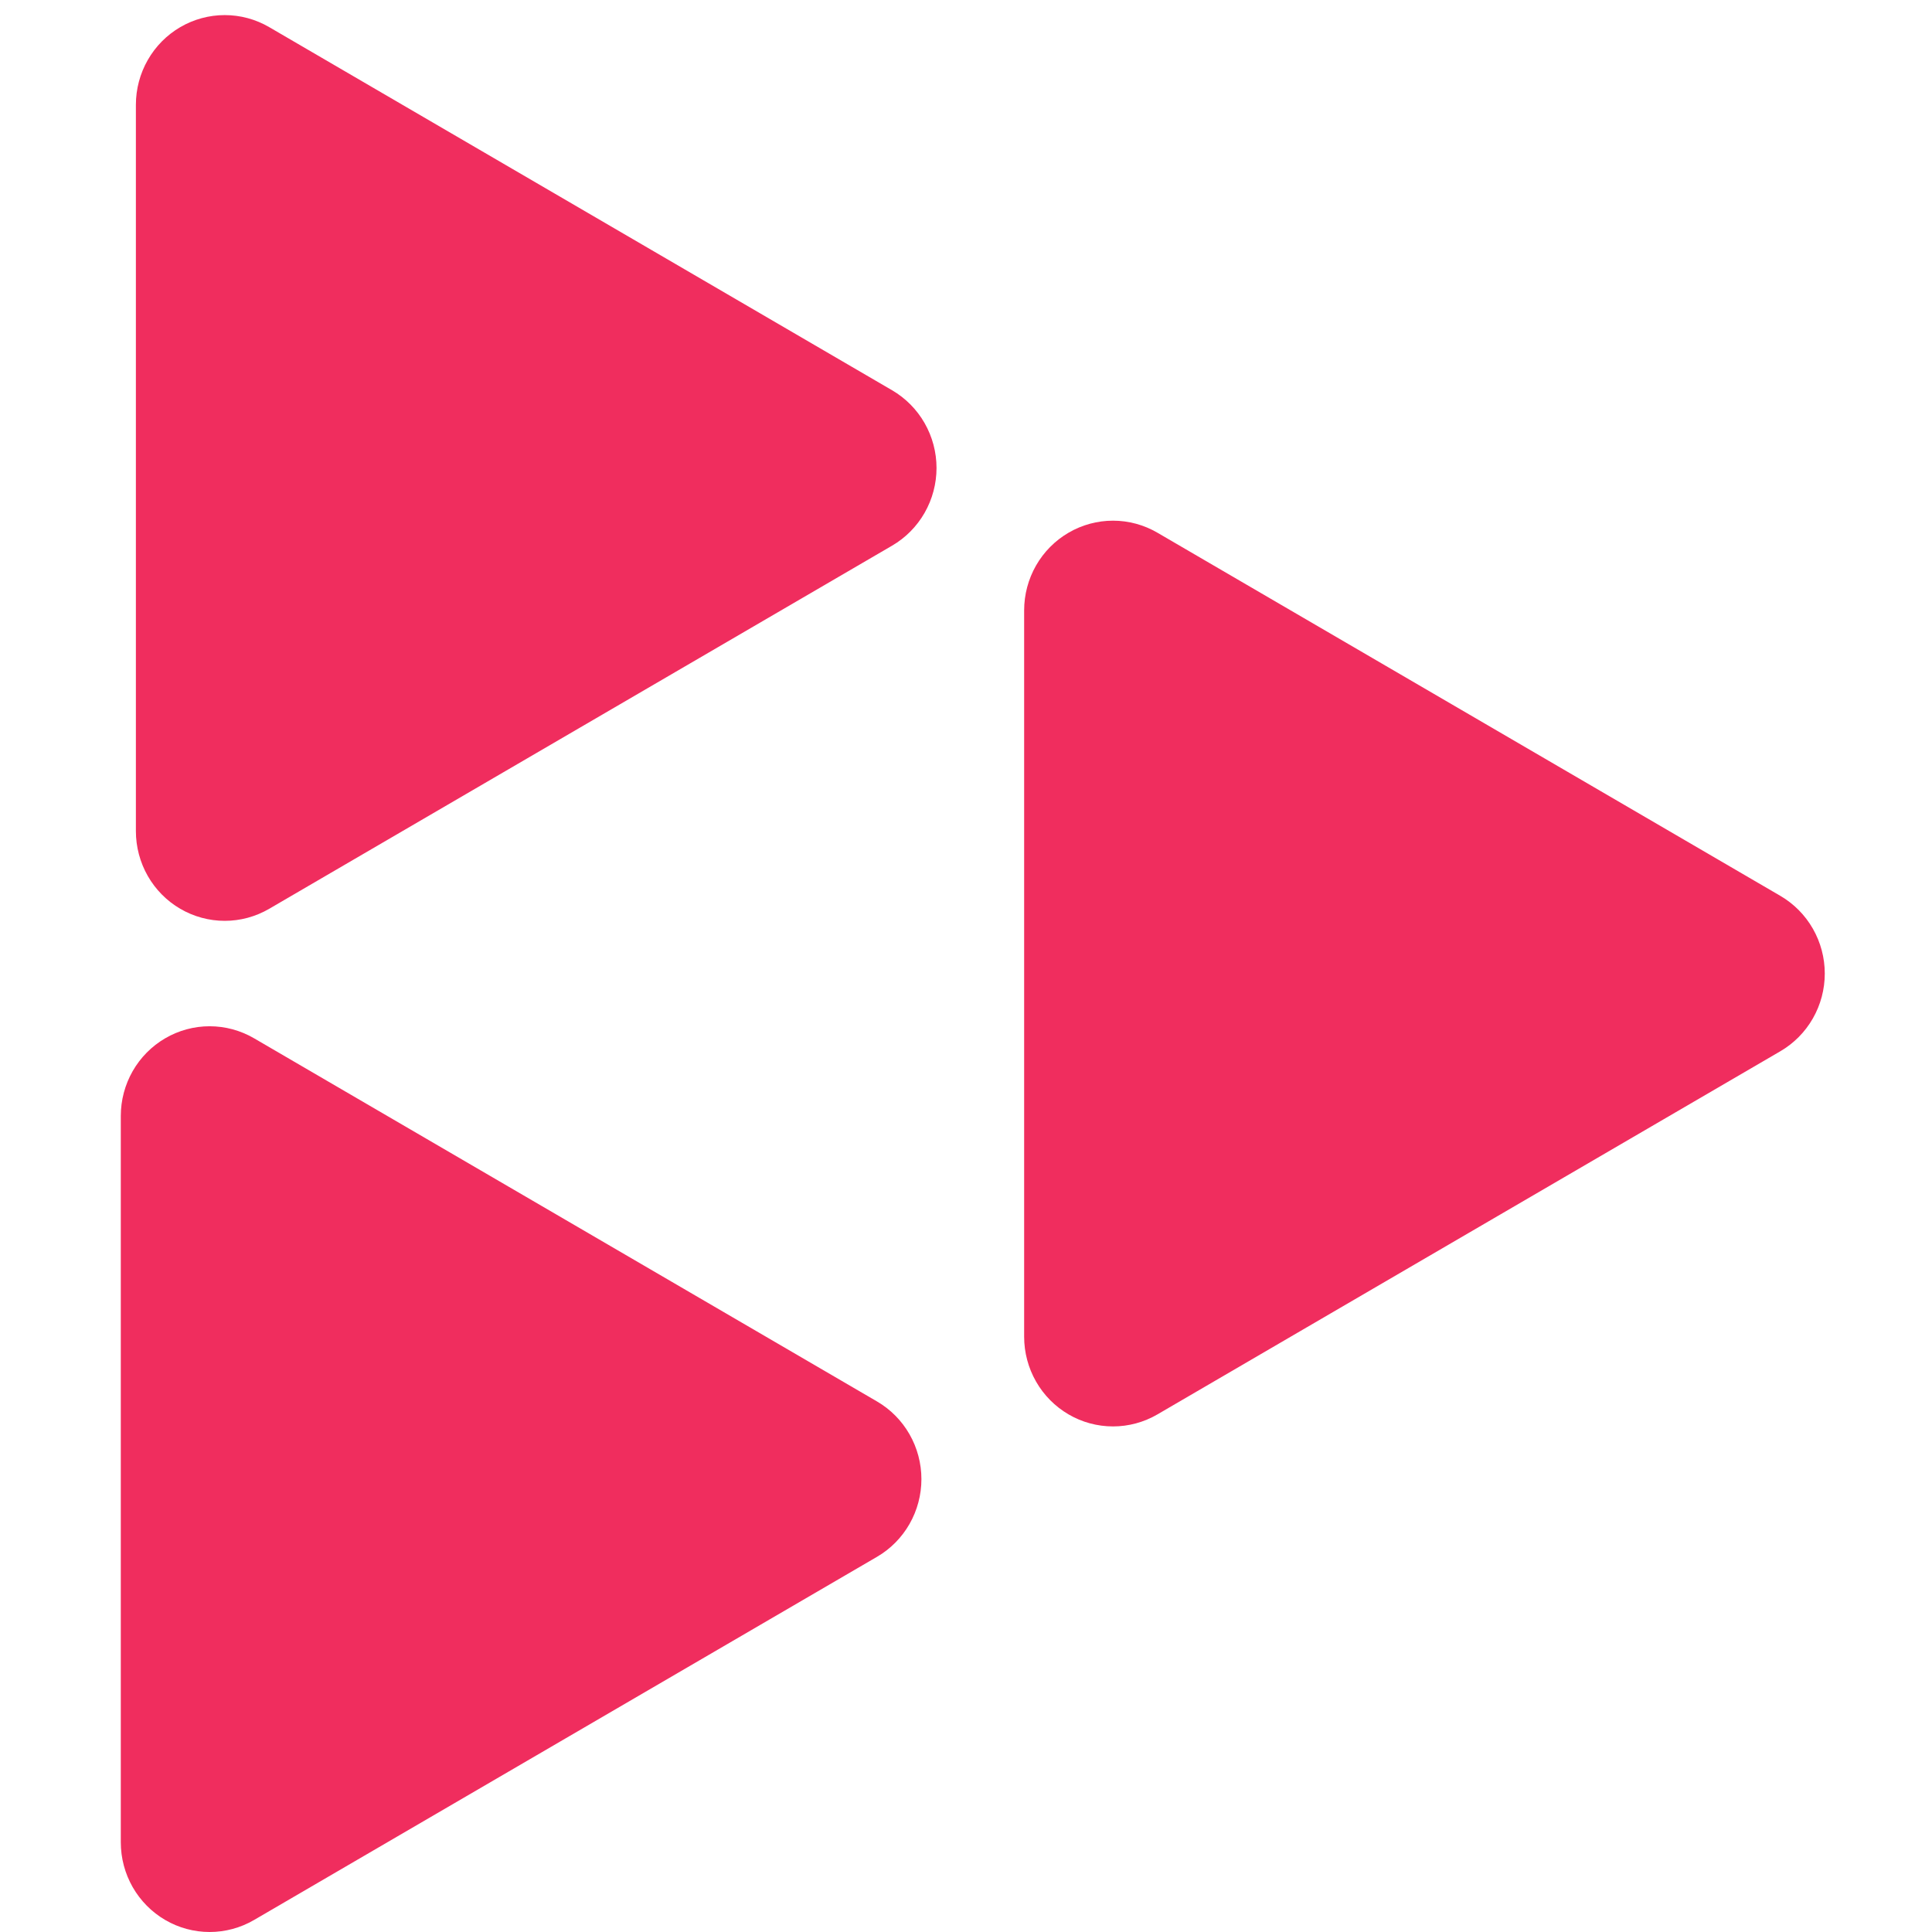 <?xml version="1.0" encoding="UTF-8"?>
<svg width="128" height="128" viewBox="0 0 128 128" xmlns="http://www.w3.org/2000/svg">
    <path id="Path" fill="#f02d5e" stroke="none" d="M 59.102 25.855 L 38.467 13.825 L 17.833 1.796 C 16.938 1.274 15.923 1 14.889 1 C 13.856 1 12.841 1.275 11.946 1.796 C 11.051 2.318 10.308 3.068 9.792 3.972 C 9.275 4.875 9.003 5.9 9.003 6.944 L 9.003 55.064 C 9.003 56.107 9.275 57.132 9.791 58.036 C 10.308 58.94 11.051 59.69 11.946 60.212 C 12.841 60.733 13.856 61.008 14.889 61.008 C 15.923 61.008 16.938 60.733 17.833 60.211 L 38.467 48.182 L 59.102 36.152 C 59.997 35.631 60.74 34.88 61.257 33.977 C 61.774 33.073 62.047 32.047 62.047 31.004 C 62.047 29.96 61.774 28.935 61.257 28.031 C 60.74 27.127 59.997 26.377 59.102 25.855 L 59.102 25.855 Z"/>
    <path id="path1" fill="#f02d5e" stroke="none" d="M 58.101 92.848 L 37.467 80.818 L 16.832 68.789 C 15.937 68.267 14.922 67.993 13.889 67.992 C 12.856 67.992 11.84 68.267 10.946 68.789 C 10.051 69.31 9.308 70.061 8.791 70.964 C 8.275 71.868 8.003 72.893 8.003 73.936 L 8.003 122.056 C 8.003 123.1 8.275 124.125 8.791 125.028 C 9.308 125.931 10.051 126.682 10.946 127.204 C 11.84 127.726 12.855 128 13.889 128 C 14.922 128 15.937 127.726 16.832 127.204 L 37.467 115.175 L 58.101 103.145 C 58.997 102.624 59.74 101.873 60.257 100.969 C 60.774 100.066 61.046 99.04 61.046 97.997 C 61.046 96.953 60.774 95.927 60.257 95.024 C 59.74 94.12 58.997 93.369 58.101 92.848 Z"/>
    <path id="path2" fill="#f02d5e" stroke="none" d="M 117.951 59.352 L 97.316 47.322 L 76.682 35.293 C 75.787 34.771 74.772 34.496 73.738 34.496 C 72.705 34.496 71.69 34.771 70.795 35.293 C 69.9 35.814 69.157 36.565 68.64 37.468 C 68.124 38.372 67.852 39.397 67.852 40.441 L 67.852 88.561 C 67.852 89.604 68.124 90.629 68.641 91.532 C 69.158 92.436 69.901 93.186 70.796 93.708 C 71.69 94.23 72.705 94.504 73.739 94.504 C 74.772 94.504 75.787 94.23 76.682 93.708 L 97.316 81.678 L 117.951 69.649 C 118.846 69.128 119.59 68.377 120.107 67.473 C 120.624 66.57 120.896 65.544 120.896 64.501 C 120.896 63.457 120.624 62.432 120.107 61.528 C 119.59 60.624 118.846 59.874 117.951 59.352 L 117.951 59.352 Z"/>
</svg>
